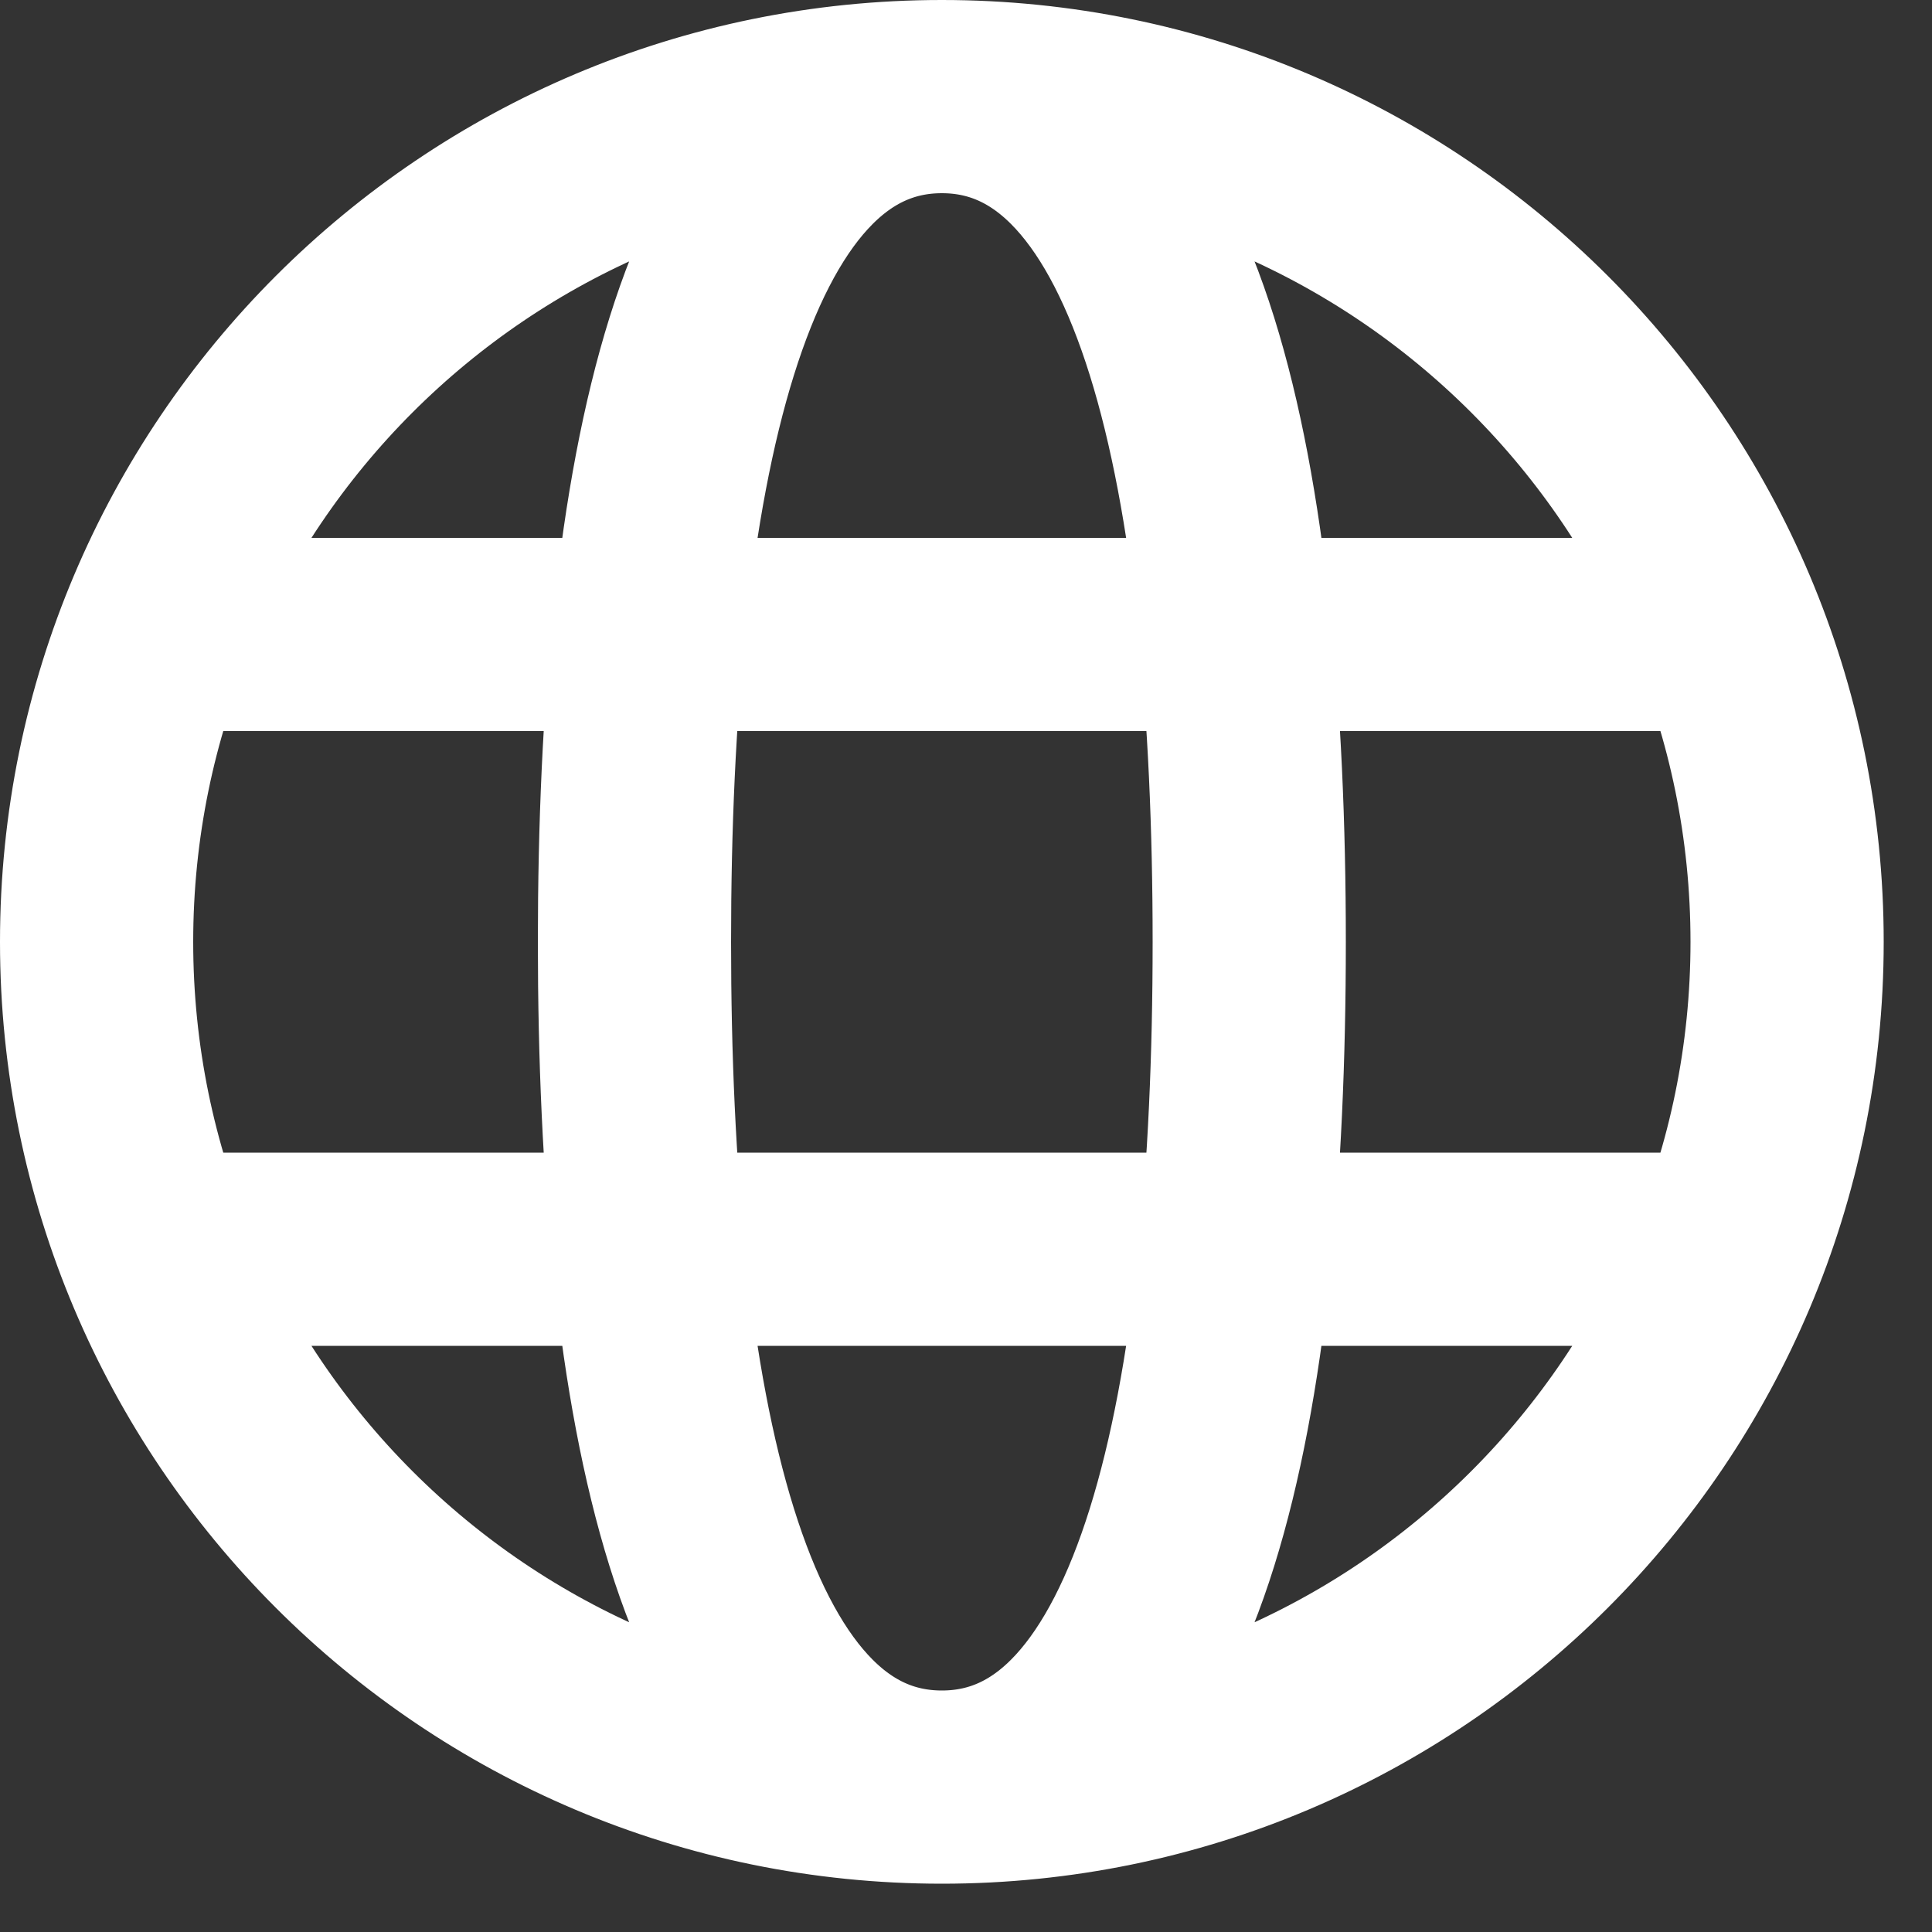 <svg width="20" height="20" viewBox="0 0 20 20" fill="none" xmlns="http://www.w3.org/2000/svg">
<rect x="0" y="0" width="20" height="20" fill="#333333" stroke="none"/>
<g clip-path="url(#clip0_206_76)">
<path d="M9.75 18.5C14.582 18.5 18.5 14.582 18.5 9.75C18.5 4.918 14.582 1 9.75 1M9.75 18.5C4.918 18.5 1 14.582 1 9.75C1 4.918 4.918 1 9.75 1M9.75 18.5C12.136 18.5 12.932 14.523 12.932 9.75C12.932 4.977 12.136 1 9.75 1M9.75 18.5C7.364 18.5 6.568 14.523 6.568 9.75C6.568 4.977 7.364 1 9.75 1M1.795 12.932H17.704M1.795 6.568H17.704" stroke="white" stroke-width="2"/>
</g>
<defs>
<clipPath id="clip0_206_76">
<rect width="20" height="20" fill="white"/>
</clipPath>
</defs>
</svg>
